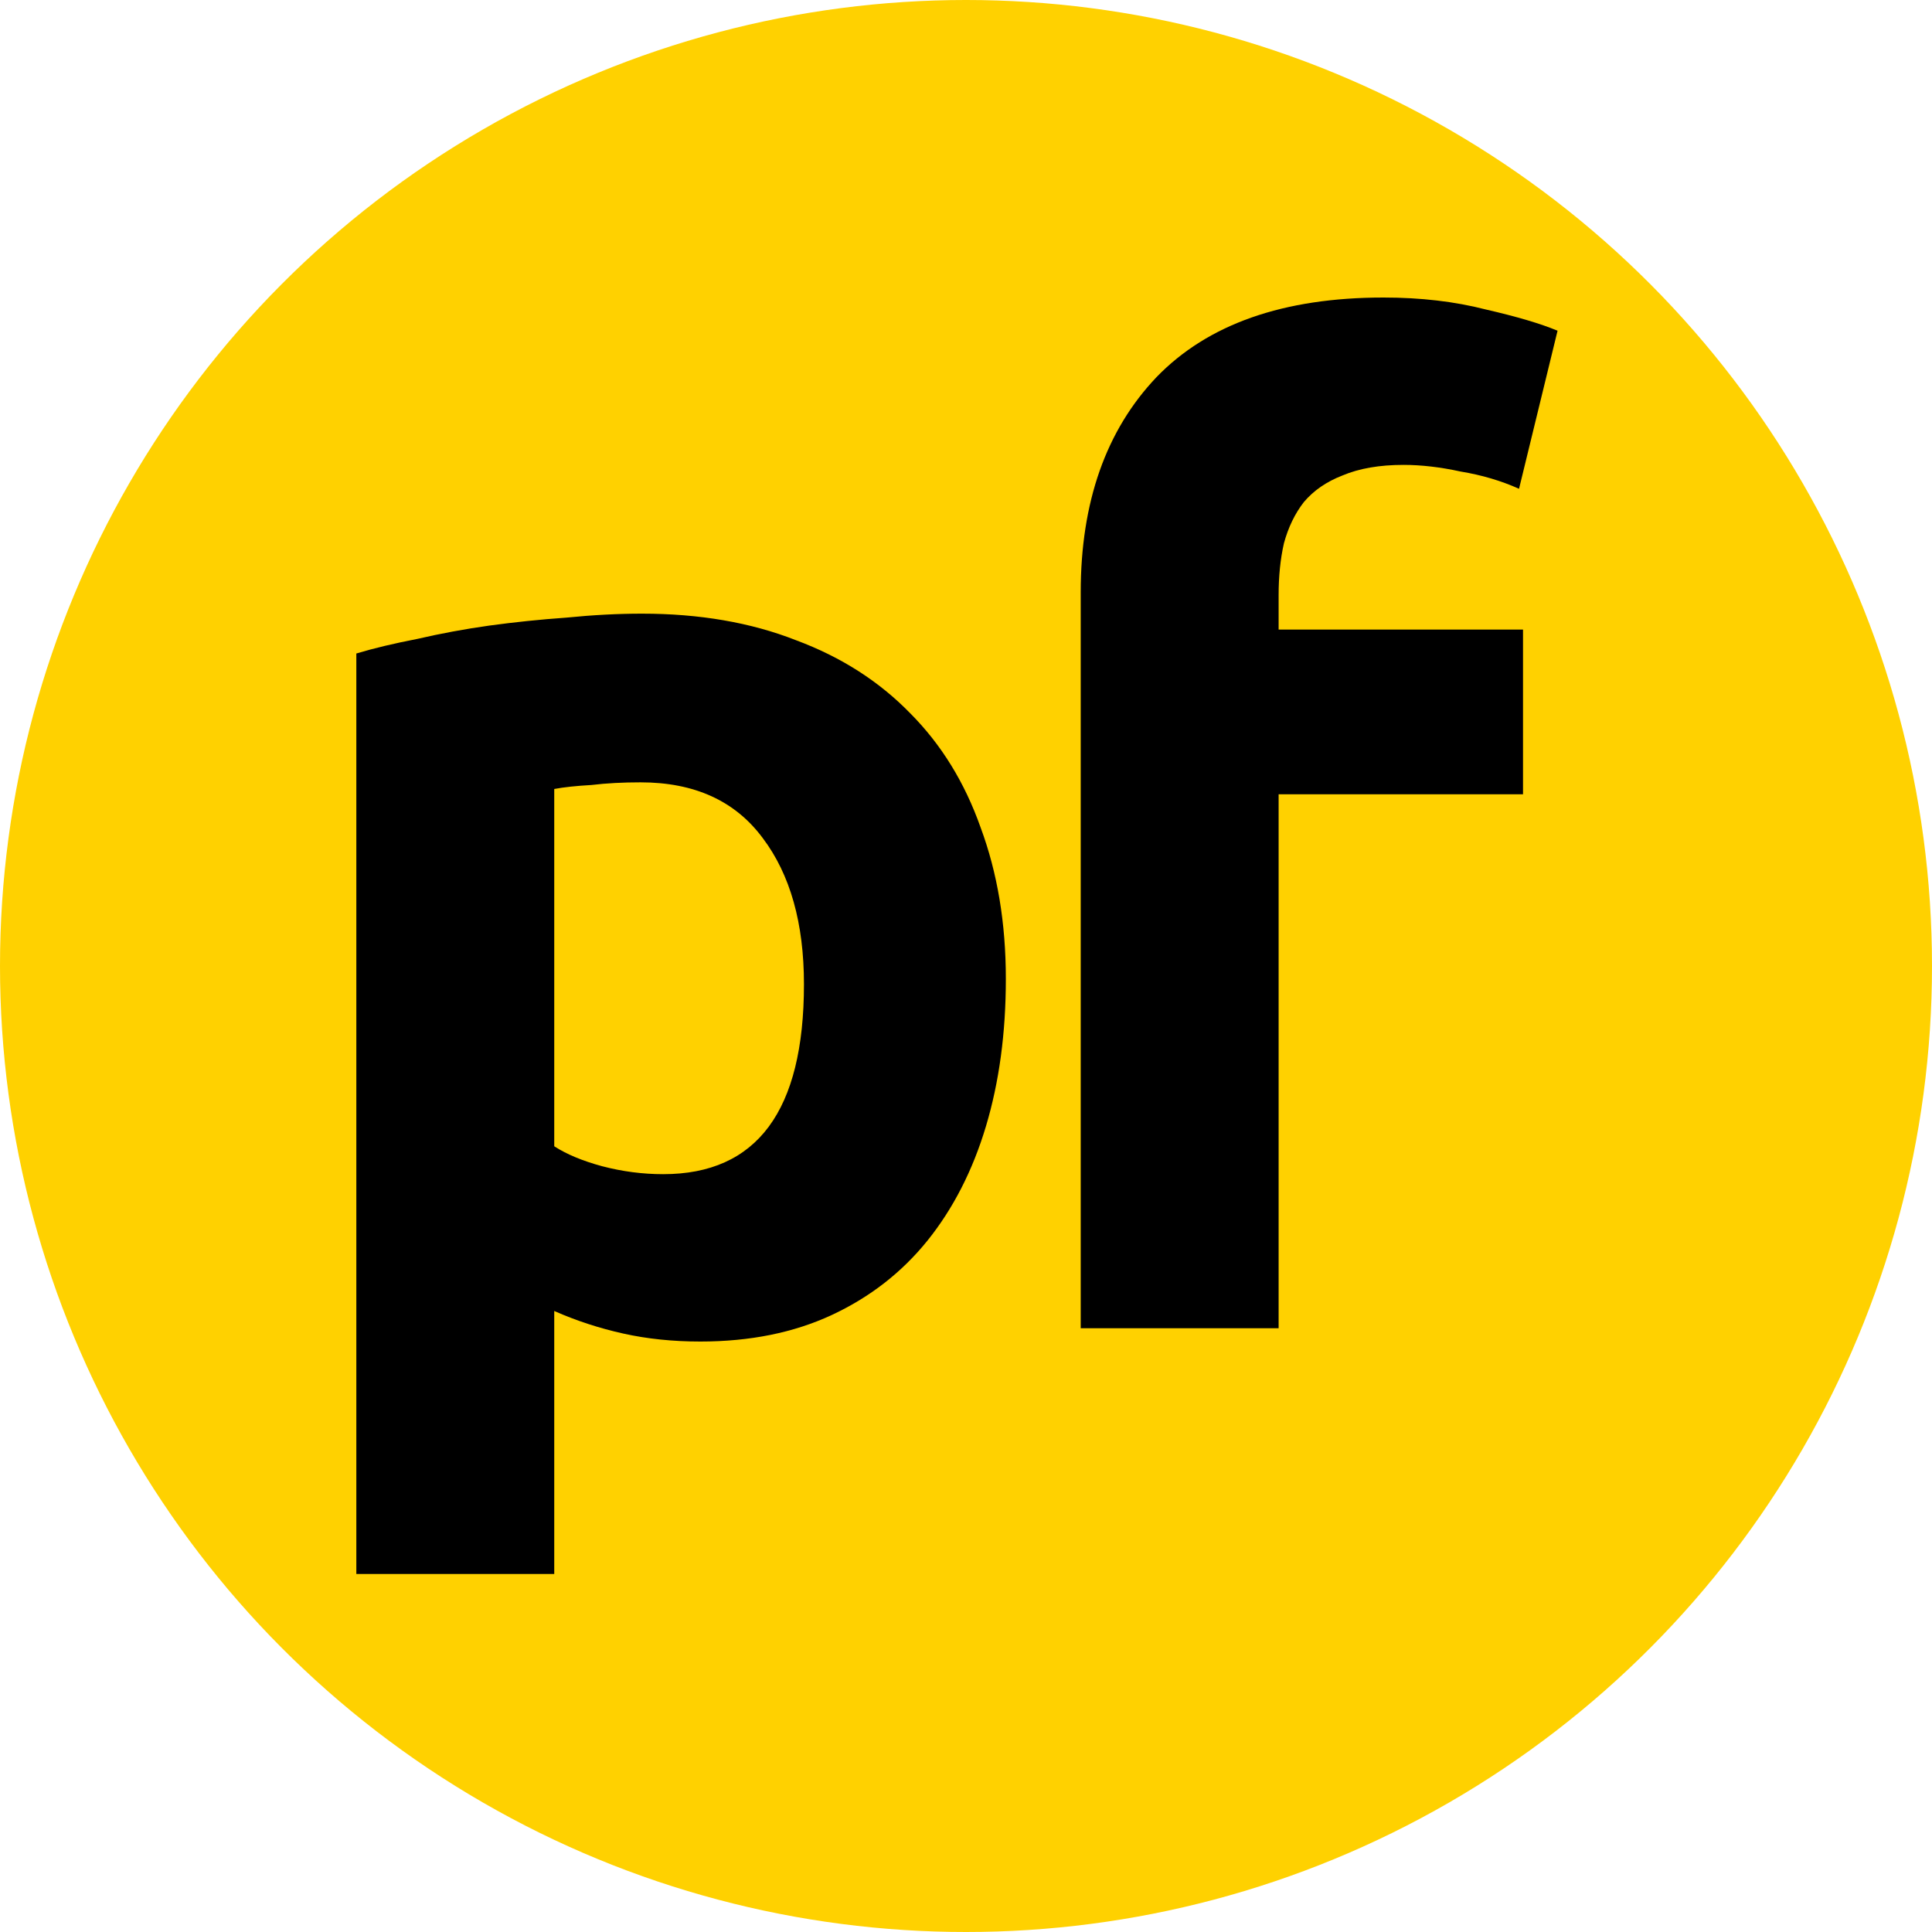 <svg width="16" height="16" viewBox="0 0 16 16" fill="none" xmlns="http://www.w3.org/2000/svg">
<circle cx="8" cy="8" r="8" fill="#FFD100"/>
<path d="M6.658 8.151C6.658 7.645 6.544 7.242 6.317 6.941C6.089 6.633 5.752 6.479 5.305 6.479C5.158 6.479 5.022 6.486 4.898 6.501C4.773 6.508 4.67 6.519 4.59 6.534V9.493C4.692 9.559 4.824 9.614 4.986 9.658C5.154 9.702 5.323 9.724 5.492 9.724C6.269 9.724 6.658 9.2 6.658 8.151ZM8.33 8.107C8.33 8.554 8.275 8.961 8.165 9.328C8.055 9.695 7.893 10.01 7.681 10.274C7.468 10.538 7.204 10.743 6.889 10.89C6.573 11.037 6.21 11.11 5.8 11.11C5.572 11.11 5.36 11.088 5.162 11.044C4.964 11 4.773 10.938 4.59 10.857V13.035H2.951V5.412C3.097 5.368 3.266 5.328 3.457 5.291C3.647 5.247 3.845 5.21 4.051 5.181C4.263 5.152 4.476 5.13 4.689 5.115C4.909 5.093 5.118 5.082 5.316 5.082C5.792 5.082 6.218 5.155 6.592 5.302C6.966 5.441 7.281 5.643 7.538 5.907C7.794 6.164 7.989 6.479 8.121 6.853C8.26 7.227 8.33 7.645 8.33 8.107Z" fill="black"/>
<path d="M11.458 2.464C11.766 2.464 12.048 2.497 12.305 2.563C12.561 2.622 12.759 2.68 12.899 2.739L12.58 4.048C12.433 3.982 12.272 3.934 12.096 3.905C11.927 3.868 11.769 3.85 11.623 3.85C11.425 3.85 11.256 3.879 11.117 3.938C10.985 3.989 10.878 4.063 10.798 4.158C10.724 4.253 10.669 4.367 10.633 4.499C10.603 4.631 10.589 4.774 10.589 4.928V5.214H12.613V6.578H10.589V11H8.95V4.906C8.95 4.158 9.159 3.564 9.577 3.124C10.002 2.684 10.629 2.464 11.458 2.464Z" fill="black"/>
</svg>
